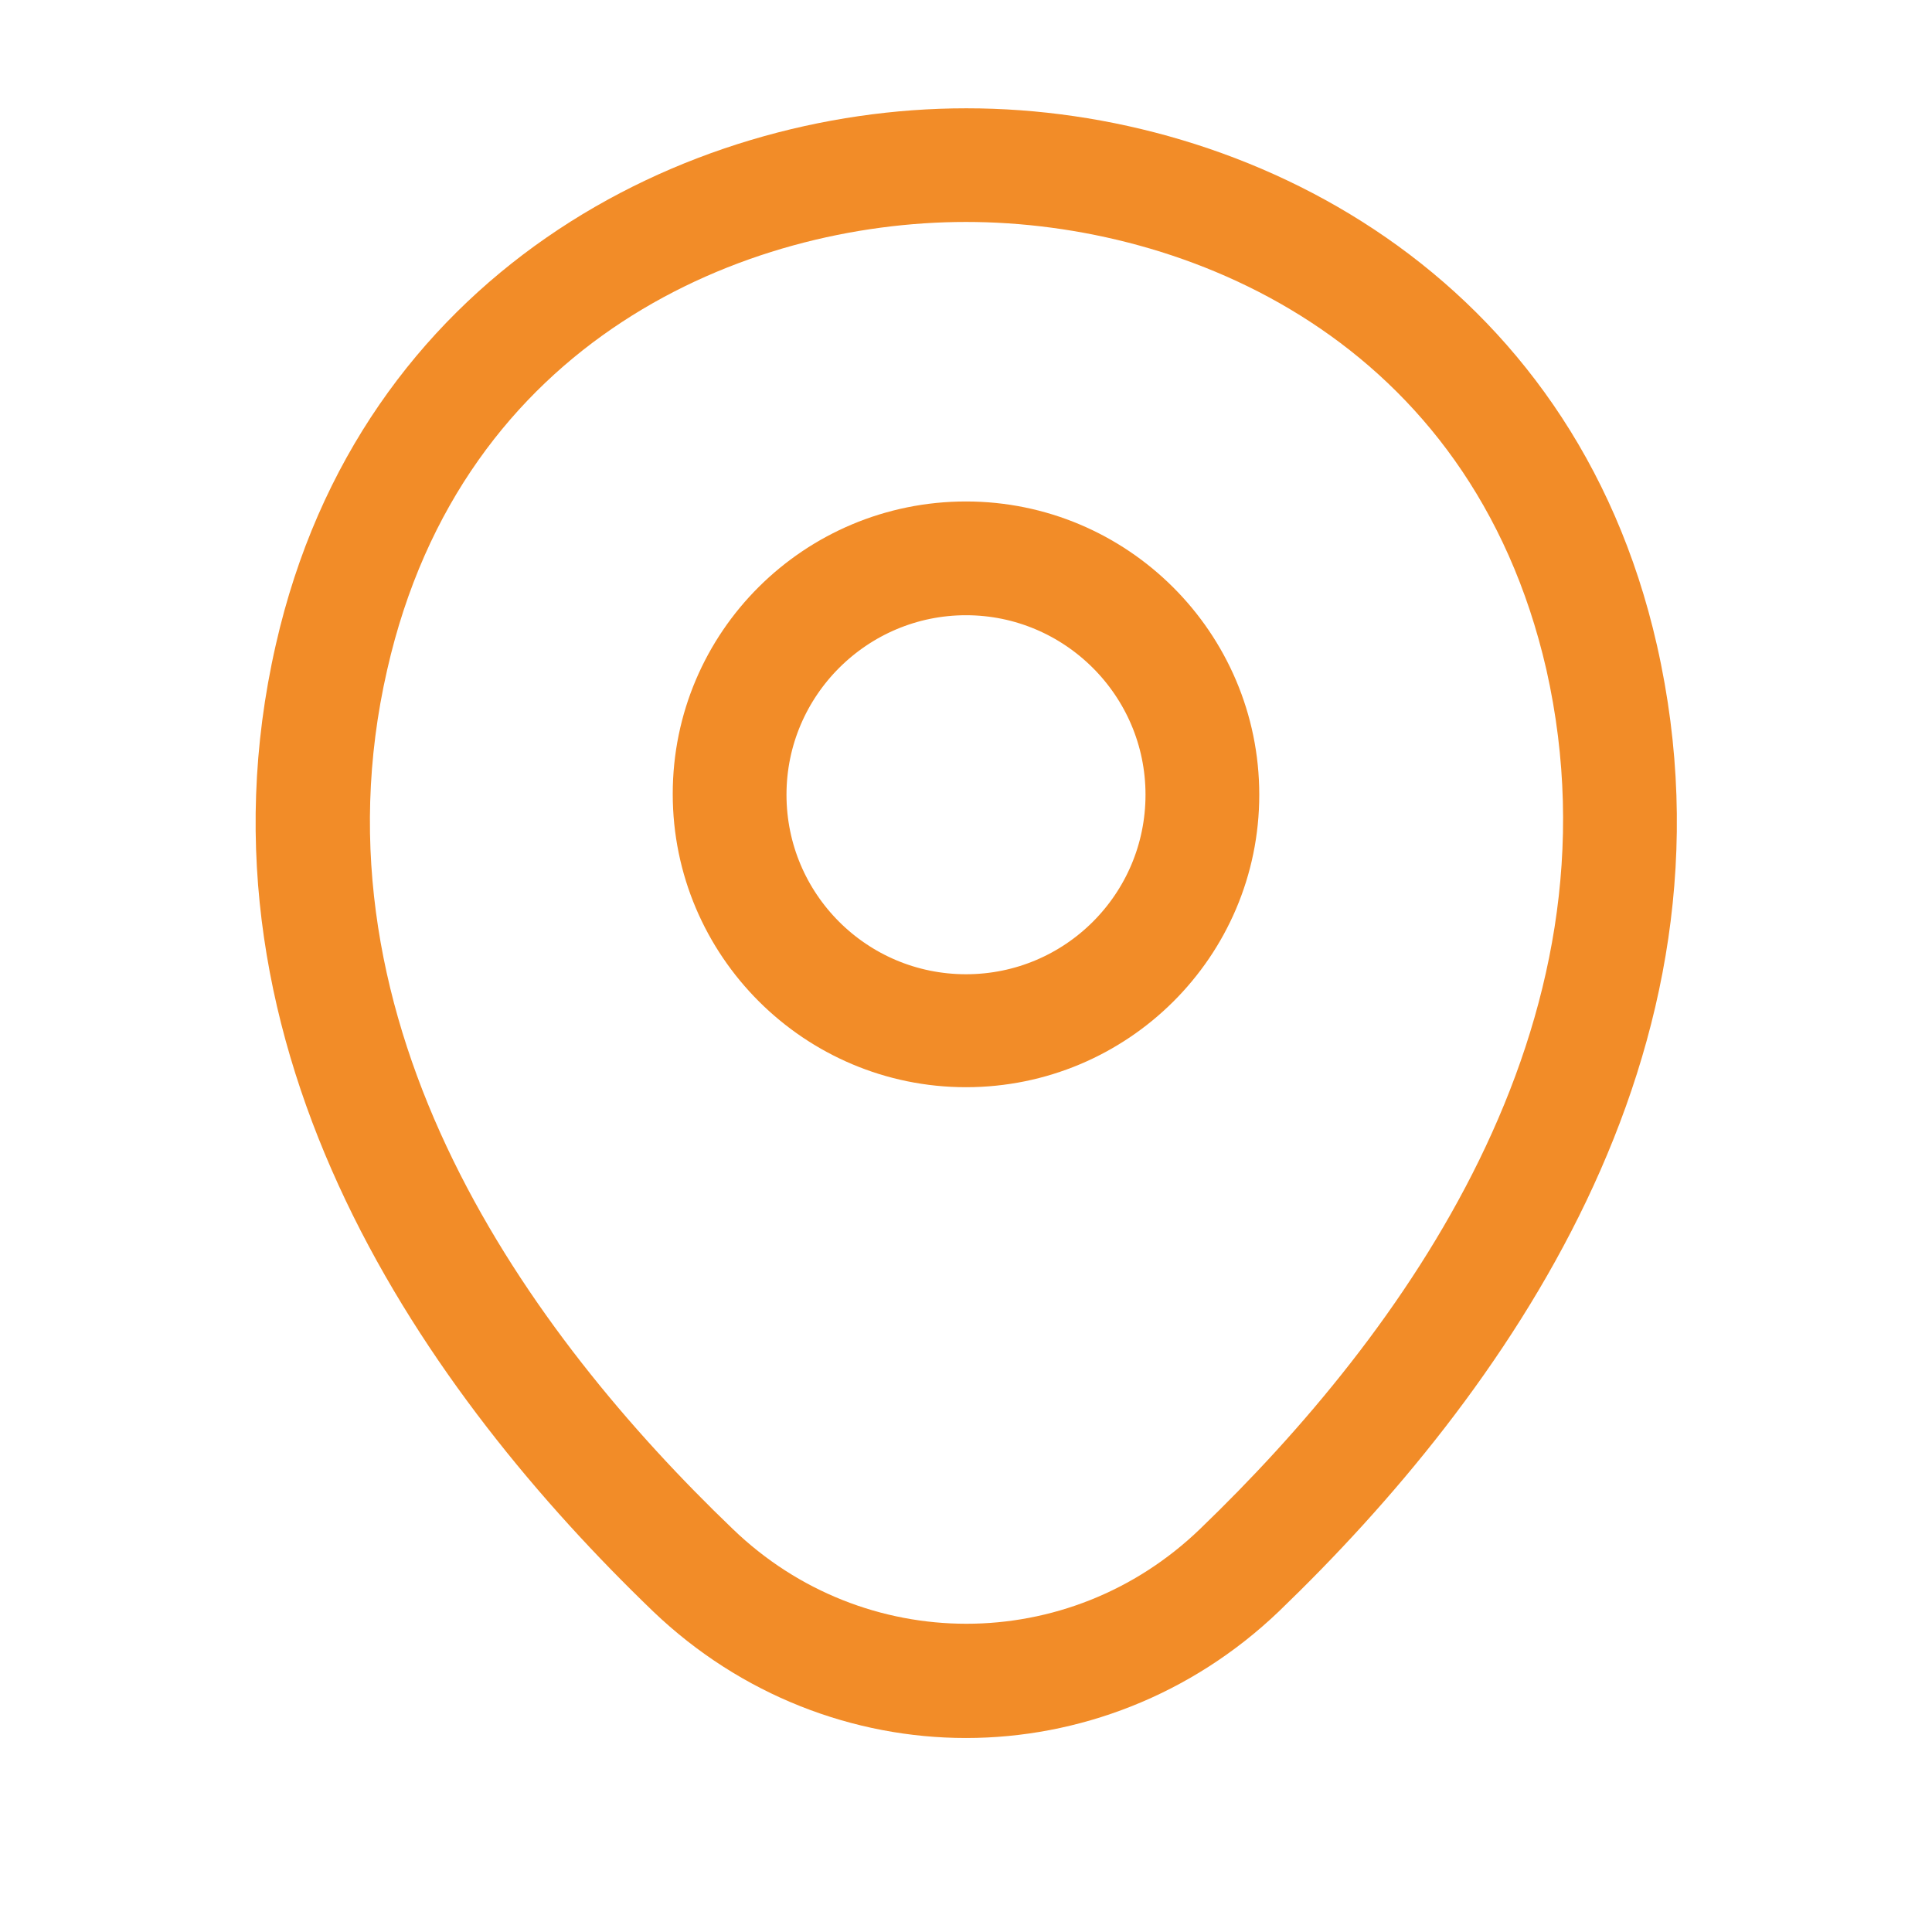 <svg width="17" height="17" viewBox="0 0 17 17" fill="none" xmlns="http://www.w3.org/2000/svg">
<path d="M8.5 4.746C9.736 4.746 10.747 5.751 10.747 6.993C10.747 8.233 9.738 9.233 8.5 9.233C7.264 9.233 6.253 8.228 6.253 6.986C6.253 5.745 7.262 4.746 8.5 4.746ZM8.5 5.08C7.45 5.08 6.587 5.934 6.587 6.993C6.587 8.05 7.443 8.906 8.5 8.906C9.557 8.906 10.413 8.05 10.413 6.993C10.413 5.934 9.55 5.08 8.5 5.08Z" fill="#111111" stroke="#F28C28" stroke-width="0.667"/>
<path d="M8.5 15.293C7.513 15.293 6.52 14.919 5.747 14.179C3.78 12.286 1.607 9.266 2.427 5.673C3.167 2.413 6.013 0.953 8.5 0.953C8.5 0.953 8.5 0.953 8.507 0.953C10.993 0.953 13.84 2.413 14.58 5.679C15.393 9.273 13.22 12.286 11.253 14.179C10.48 14.919 9.487 15.293 8.5 15.293ZM8.5 1.953C6.56 1.953 4.067 2.986 3.407 5.893C2.687 9.033 4.66 11.739 6.447 13.453C7.6 14.566 9.407 14.566 10.56 13.453C12.34 11.739 14.313 9.033 13.607 5.893C12.94 2.986 10.44 1.953 8.5 1.953Z" fill="#F28C28"/>
</svg>
